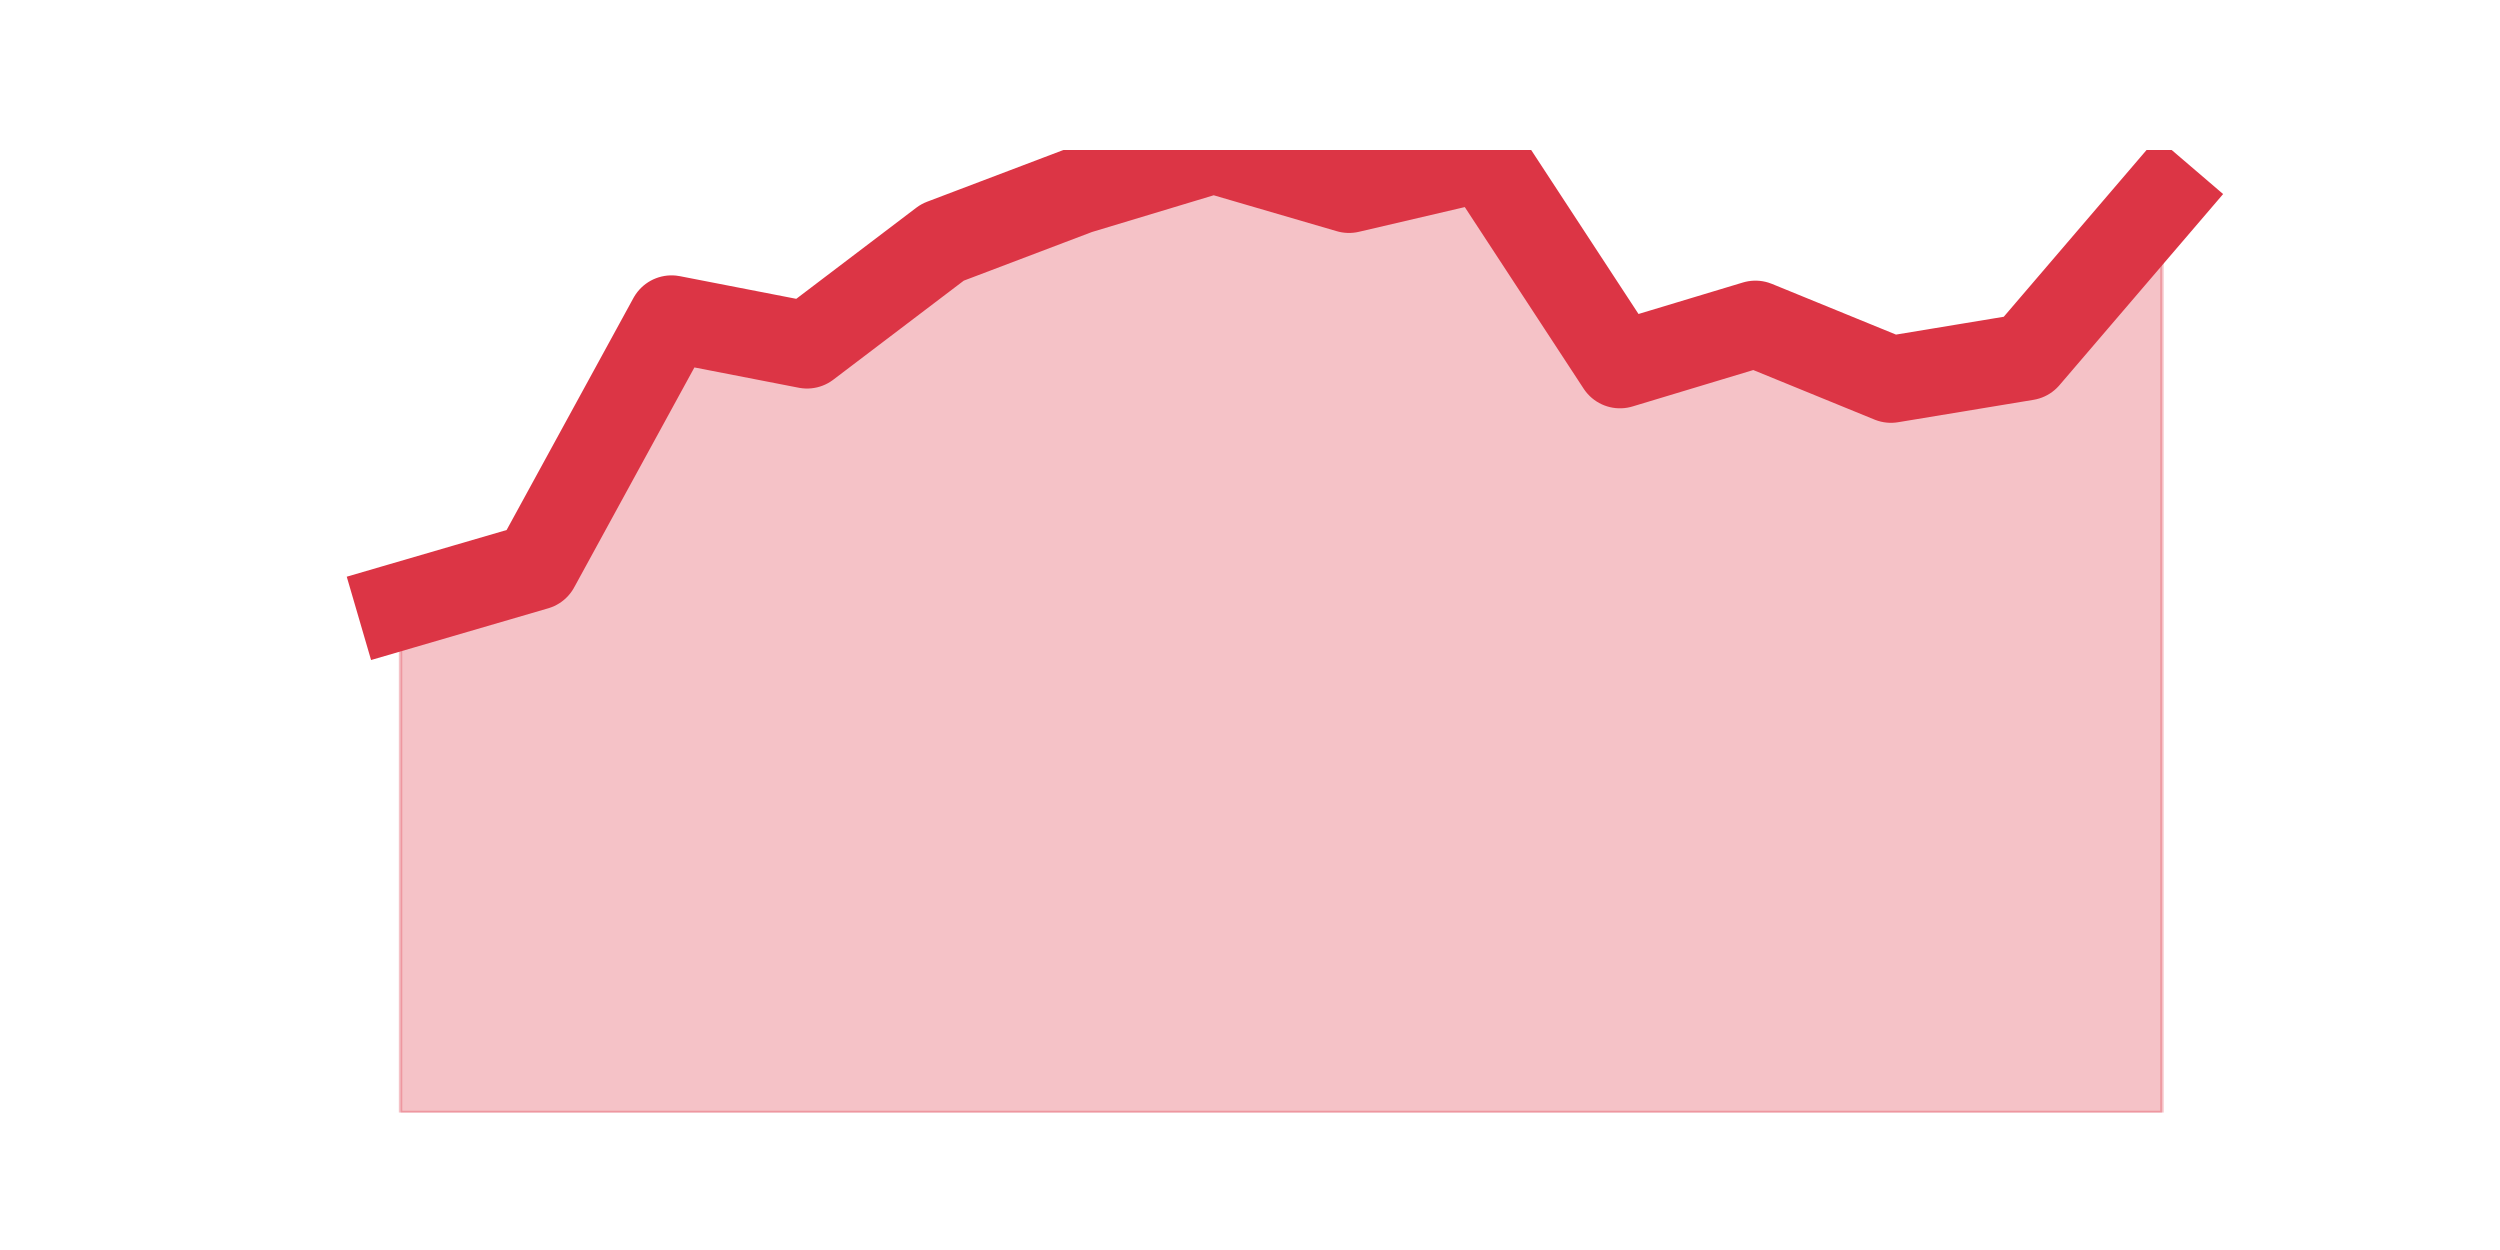 <?xml version="1.0" encoding="utf-8" standalone="no"?>
<!DOCTYPE svg PUBLIC "-//W3C//DTD SVG 1.1//EN"
  "http://www.w3.org/Graphics/SVG/1.1/DTD/svg11.dtd">
<svg height="360pt" version="1.1" viewBox="0 0 720 360" width="720pt" xmlns="http://www.w3.org/2000/svg" xmlns:xlink="http://www.w3.org/1999/xlink">
 <defs>
  <style type="text/css">*{stroke-linecap:butt;stroke-linejoin:round;}</style>
 </defs>
 <g id="figure_1">
  <g id="patch_1">
   <path d="M 0 360 
L 720 360 
L 720 0 
L 0 0 
z
" style="fill:none;"/>
  </g>
  <g id="axes_1">
   <g id="matplotlib.axis_1"/>
   <g id="matplotlib.axis_2"/>
   <g id="PolyCollection_1">
    <defs>
     <path d="M 115.364 -185.415 
L 115.364 -39.6 
L 154.385 -39.6 
L 193.406 -39.6 
L 232.427 -39.6 
L 271.448 -39.6 
L 310.469 -39.6 
L 349.49 -39.6 
L 388.51 -39.6 
L 427.531 -39.6 
L 466.552 -39.6 
L 505.573 -39.6 
L 544.594 -39.6 
L 583.615 -39.6 
L 622.636 -39.6 
L 622.636 -302.75 
L 622.636 -302.75 
L 583.615 -257.183 
L 544.594 -250.728 
L 505.573 -266.676 
L 466.552 -254.905 
L 427.531 -314.522 
L 388.51 -305.408 
L 349.49 -316.8 
L 310.469 -305.028 
L 271.448 -290.219 
L 232.427 -260.601 
L 193.406 -268.195 
L 154.385 -196.807 
L 115.364 -185.415 
z
" id="m8daa8f2452" style="stroke:#dc3545;stroke-opacity:0.3;"/>
    </defs>
    <g clip-path="url(#pef4fbb3431)">
     <use style="fill:#dc3545;fill-opacity:0.3;stroke:#dc3545;stroke-opacity:0.3;" x="0" xlink:href="#m8daa8f2452" y="360"/>
    </g>
   </g>
   <g id="line2d_1">
    <path clip-path="url(#pef4fbb3431)" d="M 115.364 174.585 
L 154.385 163.193 
L 193.406 91.805 
L 232.427 99.399 
L 271.448 69.781 
L 310.469 54.972 
L 349.49 43.2 
L 388.51 54.592 
L 427.531 45.478 
L 466.552 105.095 
L 505.573 93.324 
L 544.594 109.272 
L 583.615 102.817 
L 622.636 57.25 
" style="fill:none;stroke:#dc3545;stroke-linecap:square;stroke-width:25;"/>
   </g>
  </g>
 </g>
 <defs>
  <clipPath id="pef4fbb3431">
   <rect height="277.2" width="558" x="90" y="43.2"/>
  </clipPath>
 </defs>
</svg>
